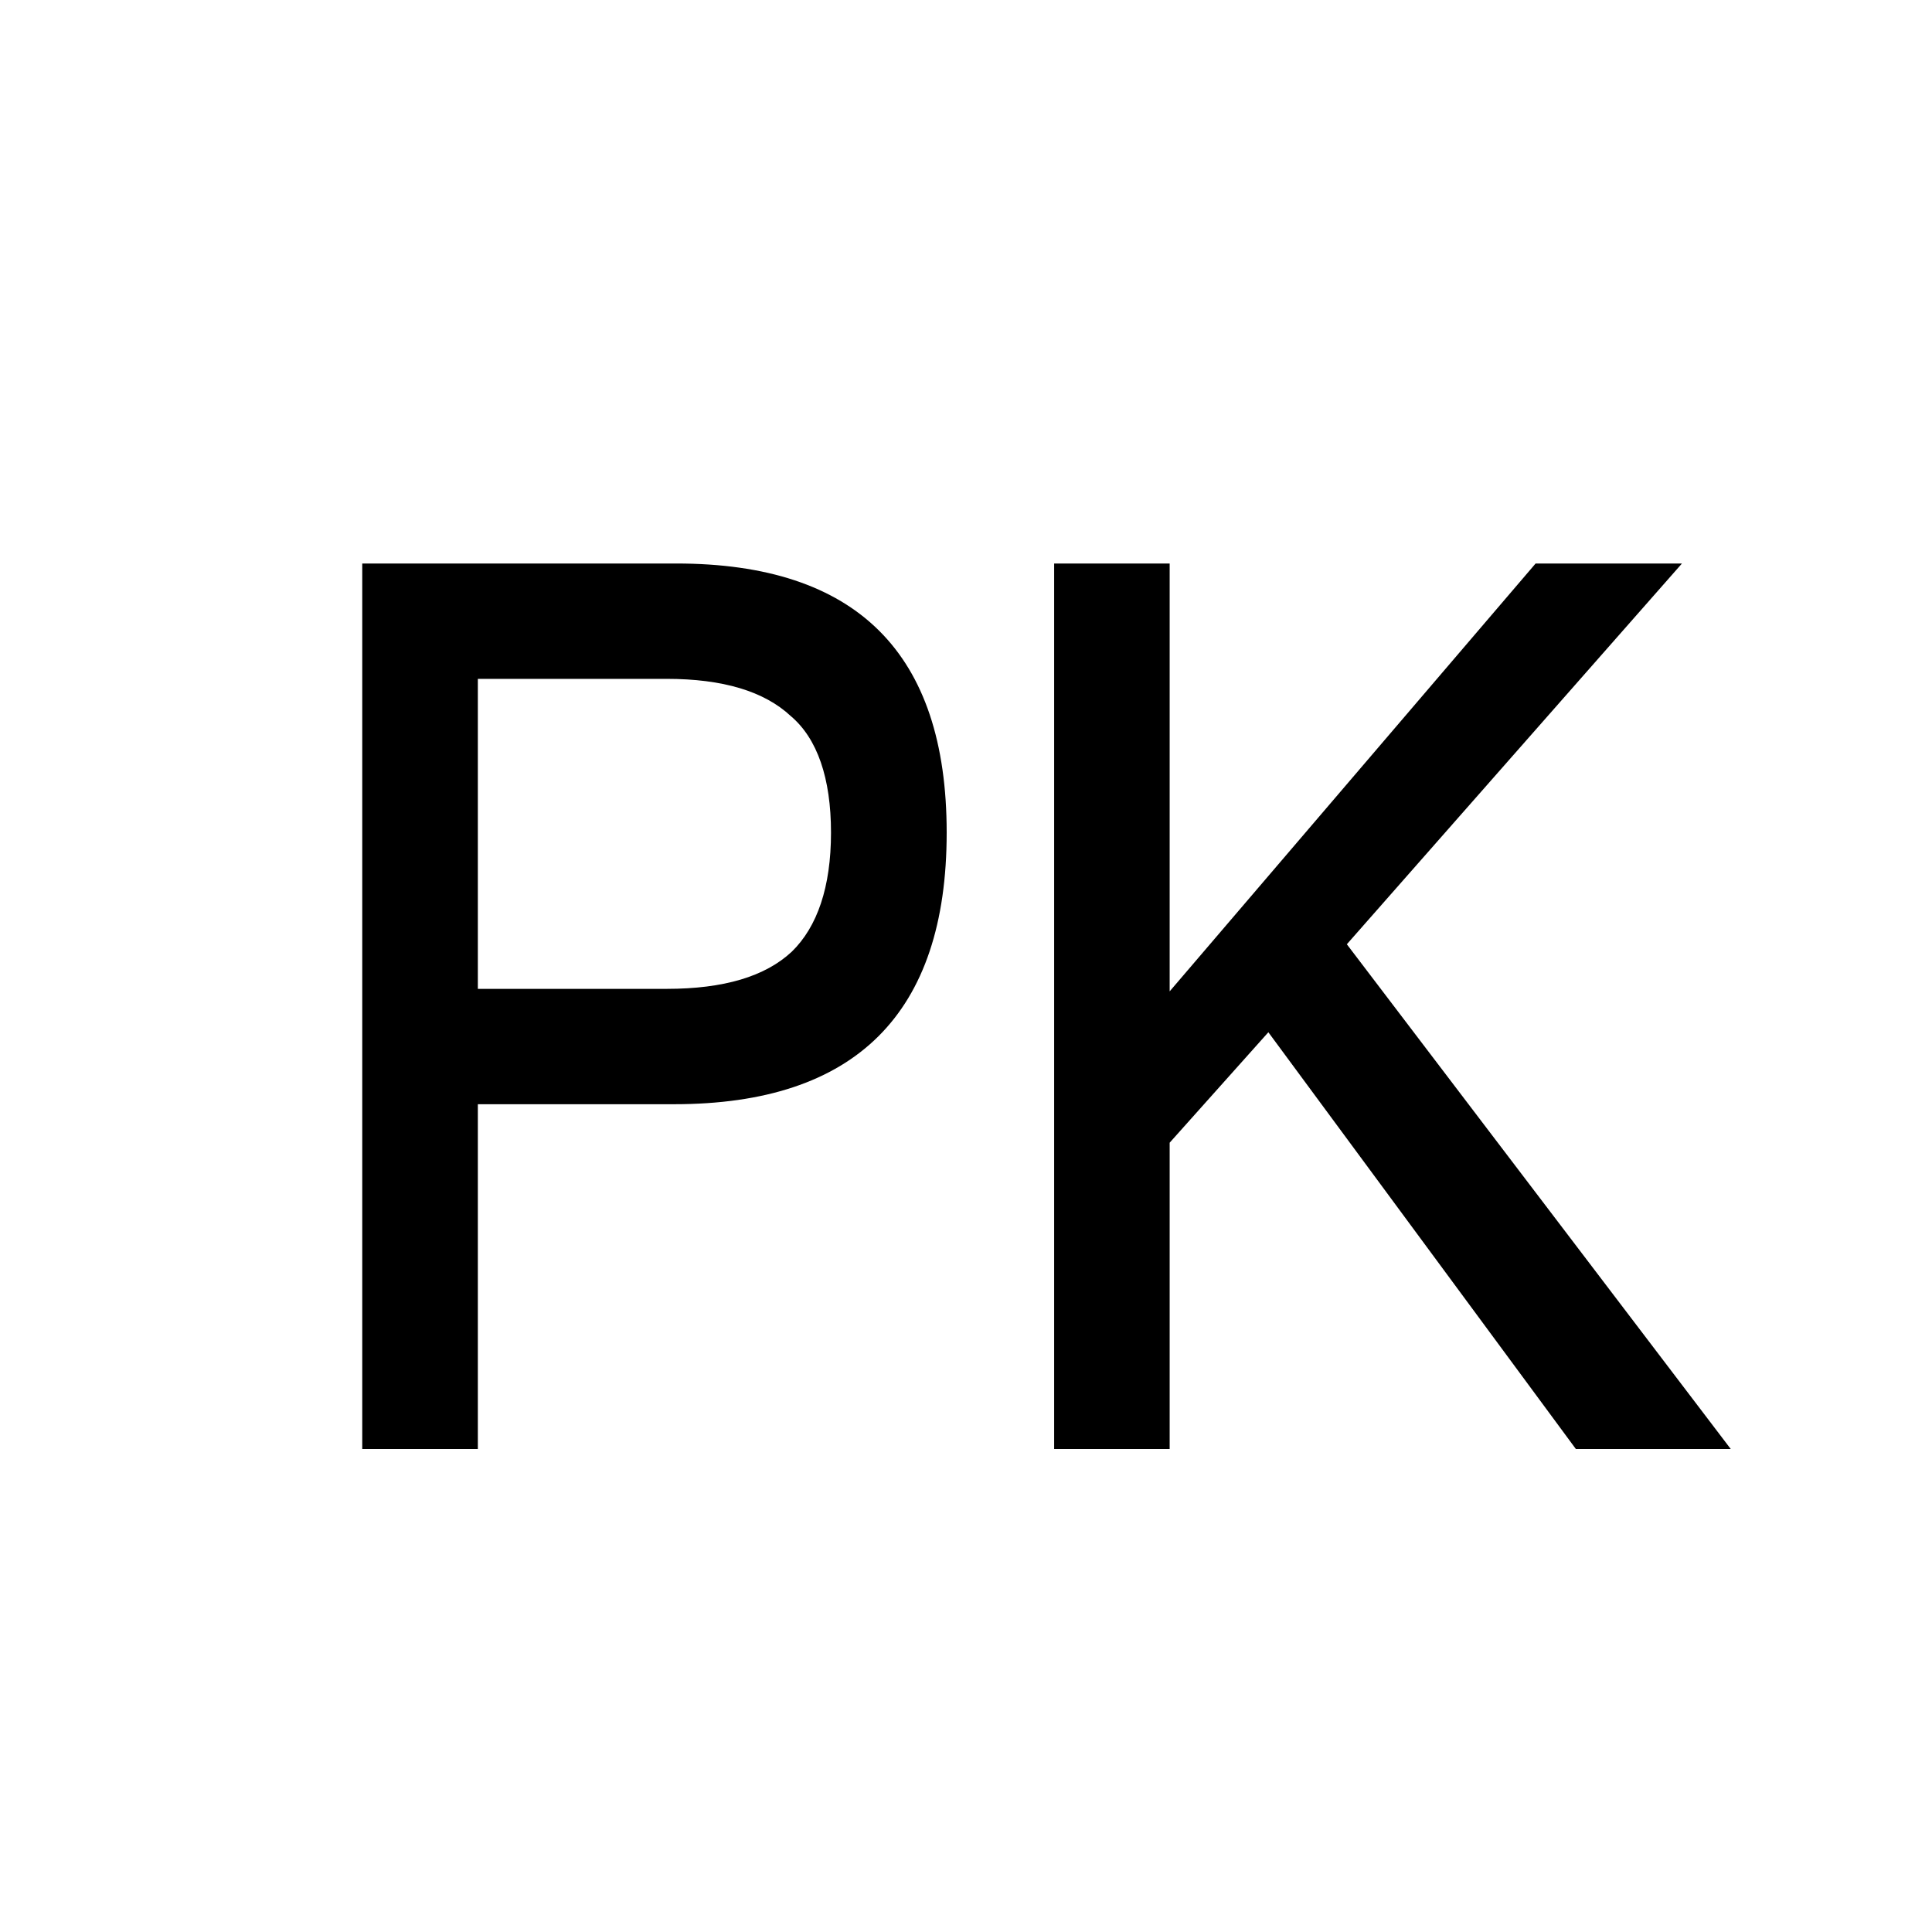 <svg class="icon" width="200px" height="200.00px" viewBox="0 0 1024 1024" version="1.1" xmlns="http://www.w3.org/2000/svg"><path d="M813.909 298.667h77.568l-177.621 201.813L917.333 768h-82.091l-162.987-220.885-52.309 58.539V768h-61.227V298.667h61.227v226.773L813.909 298.667zM192 298.667h166.4c95.573 0 143.36 47.36 143.36 142.635 0 96-48.384 143.957-144.512 143.957H253.269V768H192V298.667z m61.269 61.141v164.309h100.053c30.379 0 52.267-6.571 66.347-19.712 13.483-13.141 20.779-34.176 20.779-63.104s-7.296-49.92-21.333-61.781c-14.08-13.141-36.011-19.712-65.792-19.712H253.269z" fill="currentColor" /></svg>